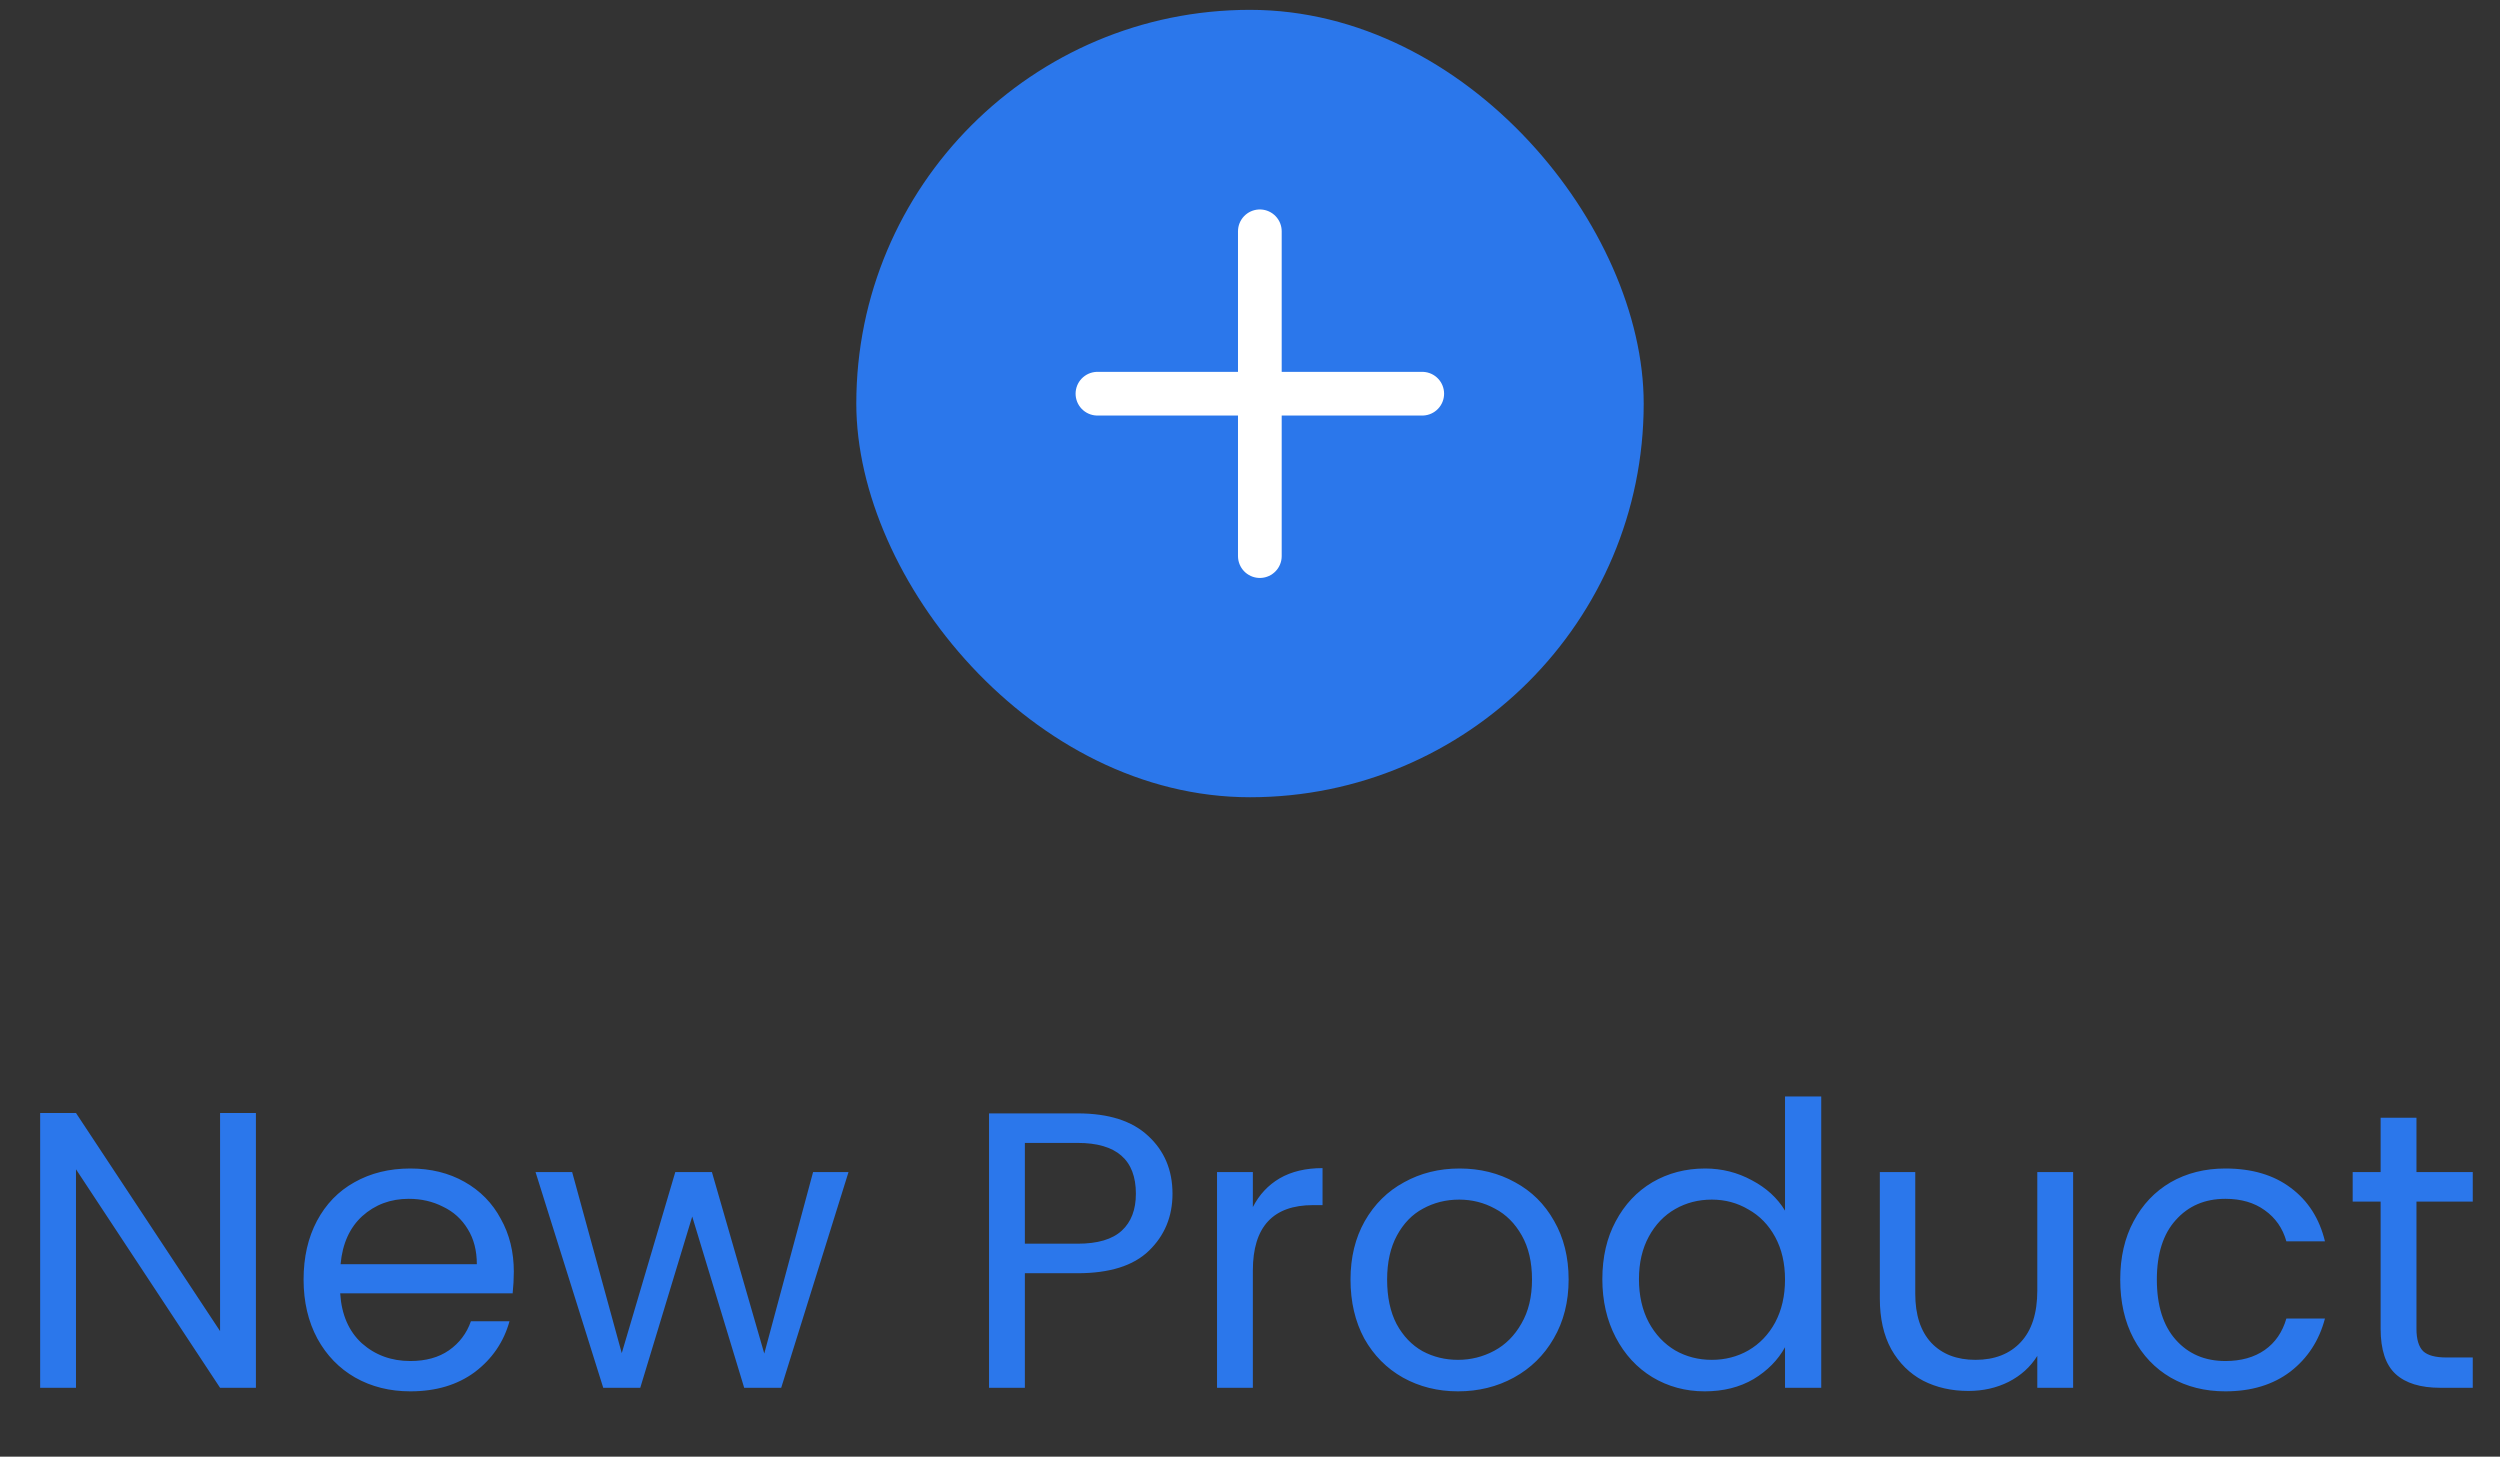 <svg width="127" height="74" viewBox="0 0 127 74" fill="none" xmlns="http://www.w3.org/2000/svg">
<rect x="0" y="0" width="127" height="74" fill="#333333" stroke="none"/>
<rect x="43.5" y="0.5" width="40" height="40" rx="20" fill="#2B77EB"/>
<path d="M64 11.75V28.25M72.25 20L55.75 20" stroke="white" stroke-width="2.22" stroke-linecap="round"/>
<path d="M13 70.5H11.18L3.86 59.4V70.5H2.04V56.54H3.86L11.18 67.62V56.54H13V70.5ZM26.102 64.6C26.102 64.947 26.082 65.313 26.043 65.7H17.282C17.349 66.78 17.716 67.627 18.383 68.24C19.062 68.84 19.883 69.14 20.843 69.14C21.629 69.14 22.282 68.96 22.802 68.6C23.336 68.227 23.709 67.733 23.922 67.12H25.883C25.589 68.173 25.003 69.033 24.122 69.7C23.242 70.353 22.149 70.68 20.843 70.68C19.802 70.68 18.869 70.447 18.043 69.98C17.229 69.513 16.589 68.853 16.122 68C15.656 67.133 15.422 66.133 15.422 65C15.422 63.867 15.649 62.873 16.102 62.02C16.556 61.167 17.189 60.513 18.003 60.06C18.829 59.593 19.776 59.36 20.843 59.36C21.883 59.36 22.802 59.587 23.602 60.04C24.402 60.493 25.016 61.12 25.442 61.92C25.883 62.707 26.102 63.6 26.102 64.6ZM24.223 64.22C24.223 63.527 24.069 62.933 23.762 62.44C23.456 61.933 23.036 61.553 22.503 61.3C21.983 61.033 21.402 60.9 20.762 60.9C19.843 60.9 19.056 61.193 18.402 61.78C17.762 62.367 17.396 63.18 17.302 64.22H24.223ZM43.105 59.54L39.685 70.5H37.805L35.165 61.8L32.525 70.5H30.645L27.205 59.54H29.065L31.585 68.74L34.305 59.54H36.165L38.825 68.76L41.305 59.54H43.105ZM59.563 60.64C59.563 61.8 59.163 62.767 58.363 63.54C57.577 64.3 56.37 64.68 54.743 64.68H52.063V70.5H50.243V56.56H54.743C56.316 56.56 57.51 56.94 58.323 57.7C59.15 58.46 59.563 59.44 59.563 60.64ZM54.743 63.18C55.757 63.18 56.503 62.96 56.983 62.52C57.463 62.08 57.703 61.453 57.703 60.64C57.703 58.92 56.717 58.06 54.743 58.06H52.063V63.18H54.743ZM63.645 61.32C63.965 60.693 64.418 60.207 65.005 59.86C65.605 59.513 66.332 59.34 67.185 59.34V61.22H66.705C64.665 61.22 63.645 62.327 63.645 64.54V70.5H61.825V59.54H63.645V61.32ZM74.066 70.68C73.039 70.68 72.106 70.447 71.266 69.98C70.439 69.513 69.786 68.853 69.306 68C68.839 67.133 68.606 66.133 68.606 65C68.606 63.88 68.846 62.893 69.326 62.04C69.819 61.173 70.486 60.513 71.326 60.06C72.166 59.593 73.106 59.36 74.146 59.36C75.186 59.36 76.126 59.593 76.966 60.06C77.806 60.513 78.466 61.167 78.946 62.02C79.439 62.873 79.686 63.867 79.686 65C79.686 66.133 79.433 67.133 78.926 68C78.433 68.853 77.759 69.513 76.906 69.98C76.053 70.447 75.106 70.68 74.066 70.68ZM74.066 69.08C74.719 69.08 75.333 68.927 75.906 68.62C76.479 68.313 76.939 67.853 77.286 67.24C77.646 66.627 77.826 65.88 77.826 65C77.826 64.12 77.653 63.373 77.306 62.76C76.959 62.147 76.506 61.693 75.946 61.4C75.386 61.093 74.779 60.94 74.126 60.94C73.459 60.94 72.846 61.093 72.286 61.4C71.739 61.693 71.299 62.147 70.966 62.76C70.633 63.373 70.466 64.12 70.466 65C70.466 65.893 70.626 66.647 70.946 67.26C71.279 67.873 71.719 68.333 72.266 68.64C72.813 68.933 73.413 69.08 74.066 69.08ZM81.399 64.98C81.399 63.86 81.626 62.88 82.079 62.04C82.532 61.187 83.152 60.527 83.939 60.06C84.739 59.593 85.632 59.36 86.619 59.36C87.472 59.36 88.266 59.56 88.999 59.96C89.732 60.347 90.292 60.86 90.679 61.5V55.7H92.519V70.5H90.679V68.44C90.319 69.093 89.786 69.633 89.079 70.06C88.372 70.473 87.546 70.68 86.599 70.68C85.626 70.68 84.739 70.44 83.939 69.96C83.152 69.48 82.532 68.807 82.079 67.94C81.626 67.073 81.399 66.087 81.399 64.98ZM90.679 65C90.679 64.173 90.512 63.453 90.179 62.84C89.846 62.227 89.392 61.76 88.819 61.44C88.259 61.107 87.639 60.94 86.959 60.94C86.279 60.94 85.659 61.1 85.099 61.42C84.539 61.74 84.092 62.207 83.759 62.82C83.426 63.433 83.259 64.153 83.259 64.98C83.259 65.82 83.426 66.553 83.759 67.18C84.092 67.793 84.539 68.267 85.099 68.6C85.659 68.92 86.279 69.08 86.959 69.08C87.639 69.08 88.259 68.92 88.819 68.6C89.392 68.267 89.846 67.793 90.179 67.18C90.512 66.553 90.679 65.827 90.679 65ZM105.315 59.54V70.5H103.495V68.88C103.148 69.44 102.661 69.88 102.035 70.2C101.421 70.507 100.741 70.66 99.995 70.66C99.141 70.66 98.375 70.487 97.695 70.14C97.015 69.78 96.475 69.247 96.075 68.54C95.688 67.833 95.495 66.973 95.495 65.96V59.54H97.295V65.72C97.295 66.8 97.568 67.633 98.115 68.22C98.661 68.793 99.408 69.08 100.355 69.08C101.328 69.08 102.095 68.78 102.655 68.18C103.215 67.58 103.495 66.707 103.495 65.56V59.54H105.315ZM107.708 65C107.708 63.867 107.934 62.88 108.388 62.04C108.841 61.187 109.468 60.527 110.268 60.06C111.081 59.593 112.008 59.36 113.048 59.36C114.394 59.36 115.501 59.687 116.368 60.34C117.248 60.993 117.828 61.9 118.108 63.06H116.148C115.961 62.393 115.594 61.867 115.048 61.48C114.514 61.093 113.848 60.9 113.048 60.9C112.008 60.9 111.168 61.26 110.528 61.98C109.888 62.687 109.568 63.693 109.568 65C109.568 66.32 109.888 67.34 110.528 68.06C111.168 68.78 112.008 69.14 113.048 69.14C113.848 69.14 114.514 68.953 115.048 68.58C115.581 68.207 115.948 67.673 116.148 66.98H118.108C117.814 68.1 117.228 69 116.348 69.68C115.468 70.347 114.368 70.68 113.048 70.68C112.008 70.68 111.081 70.447 110.268 69.98C109.468 69.513 108.841 68.853 108.388 68C107.934 67.147 107.708 66.147 107.708 65ZM122.756 61.04V67.5C122.756 68.033 122.869 68.413 123.096 68.64C123.323 68.853 123.716 68.96 124.276 68.96H125.616V70.5H123.976C122.963 70.5 122.203 70.267 121.696 69.8C121.189 69.333 120.936 68.567 120.936 67.5V61.04H119.516V59.54H120.936V56.78H122.756V59.54H125.616V61.04H122.756Z" fill="#2B77EB"/>
</svg>
